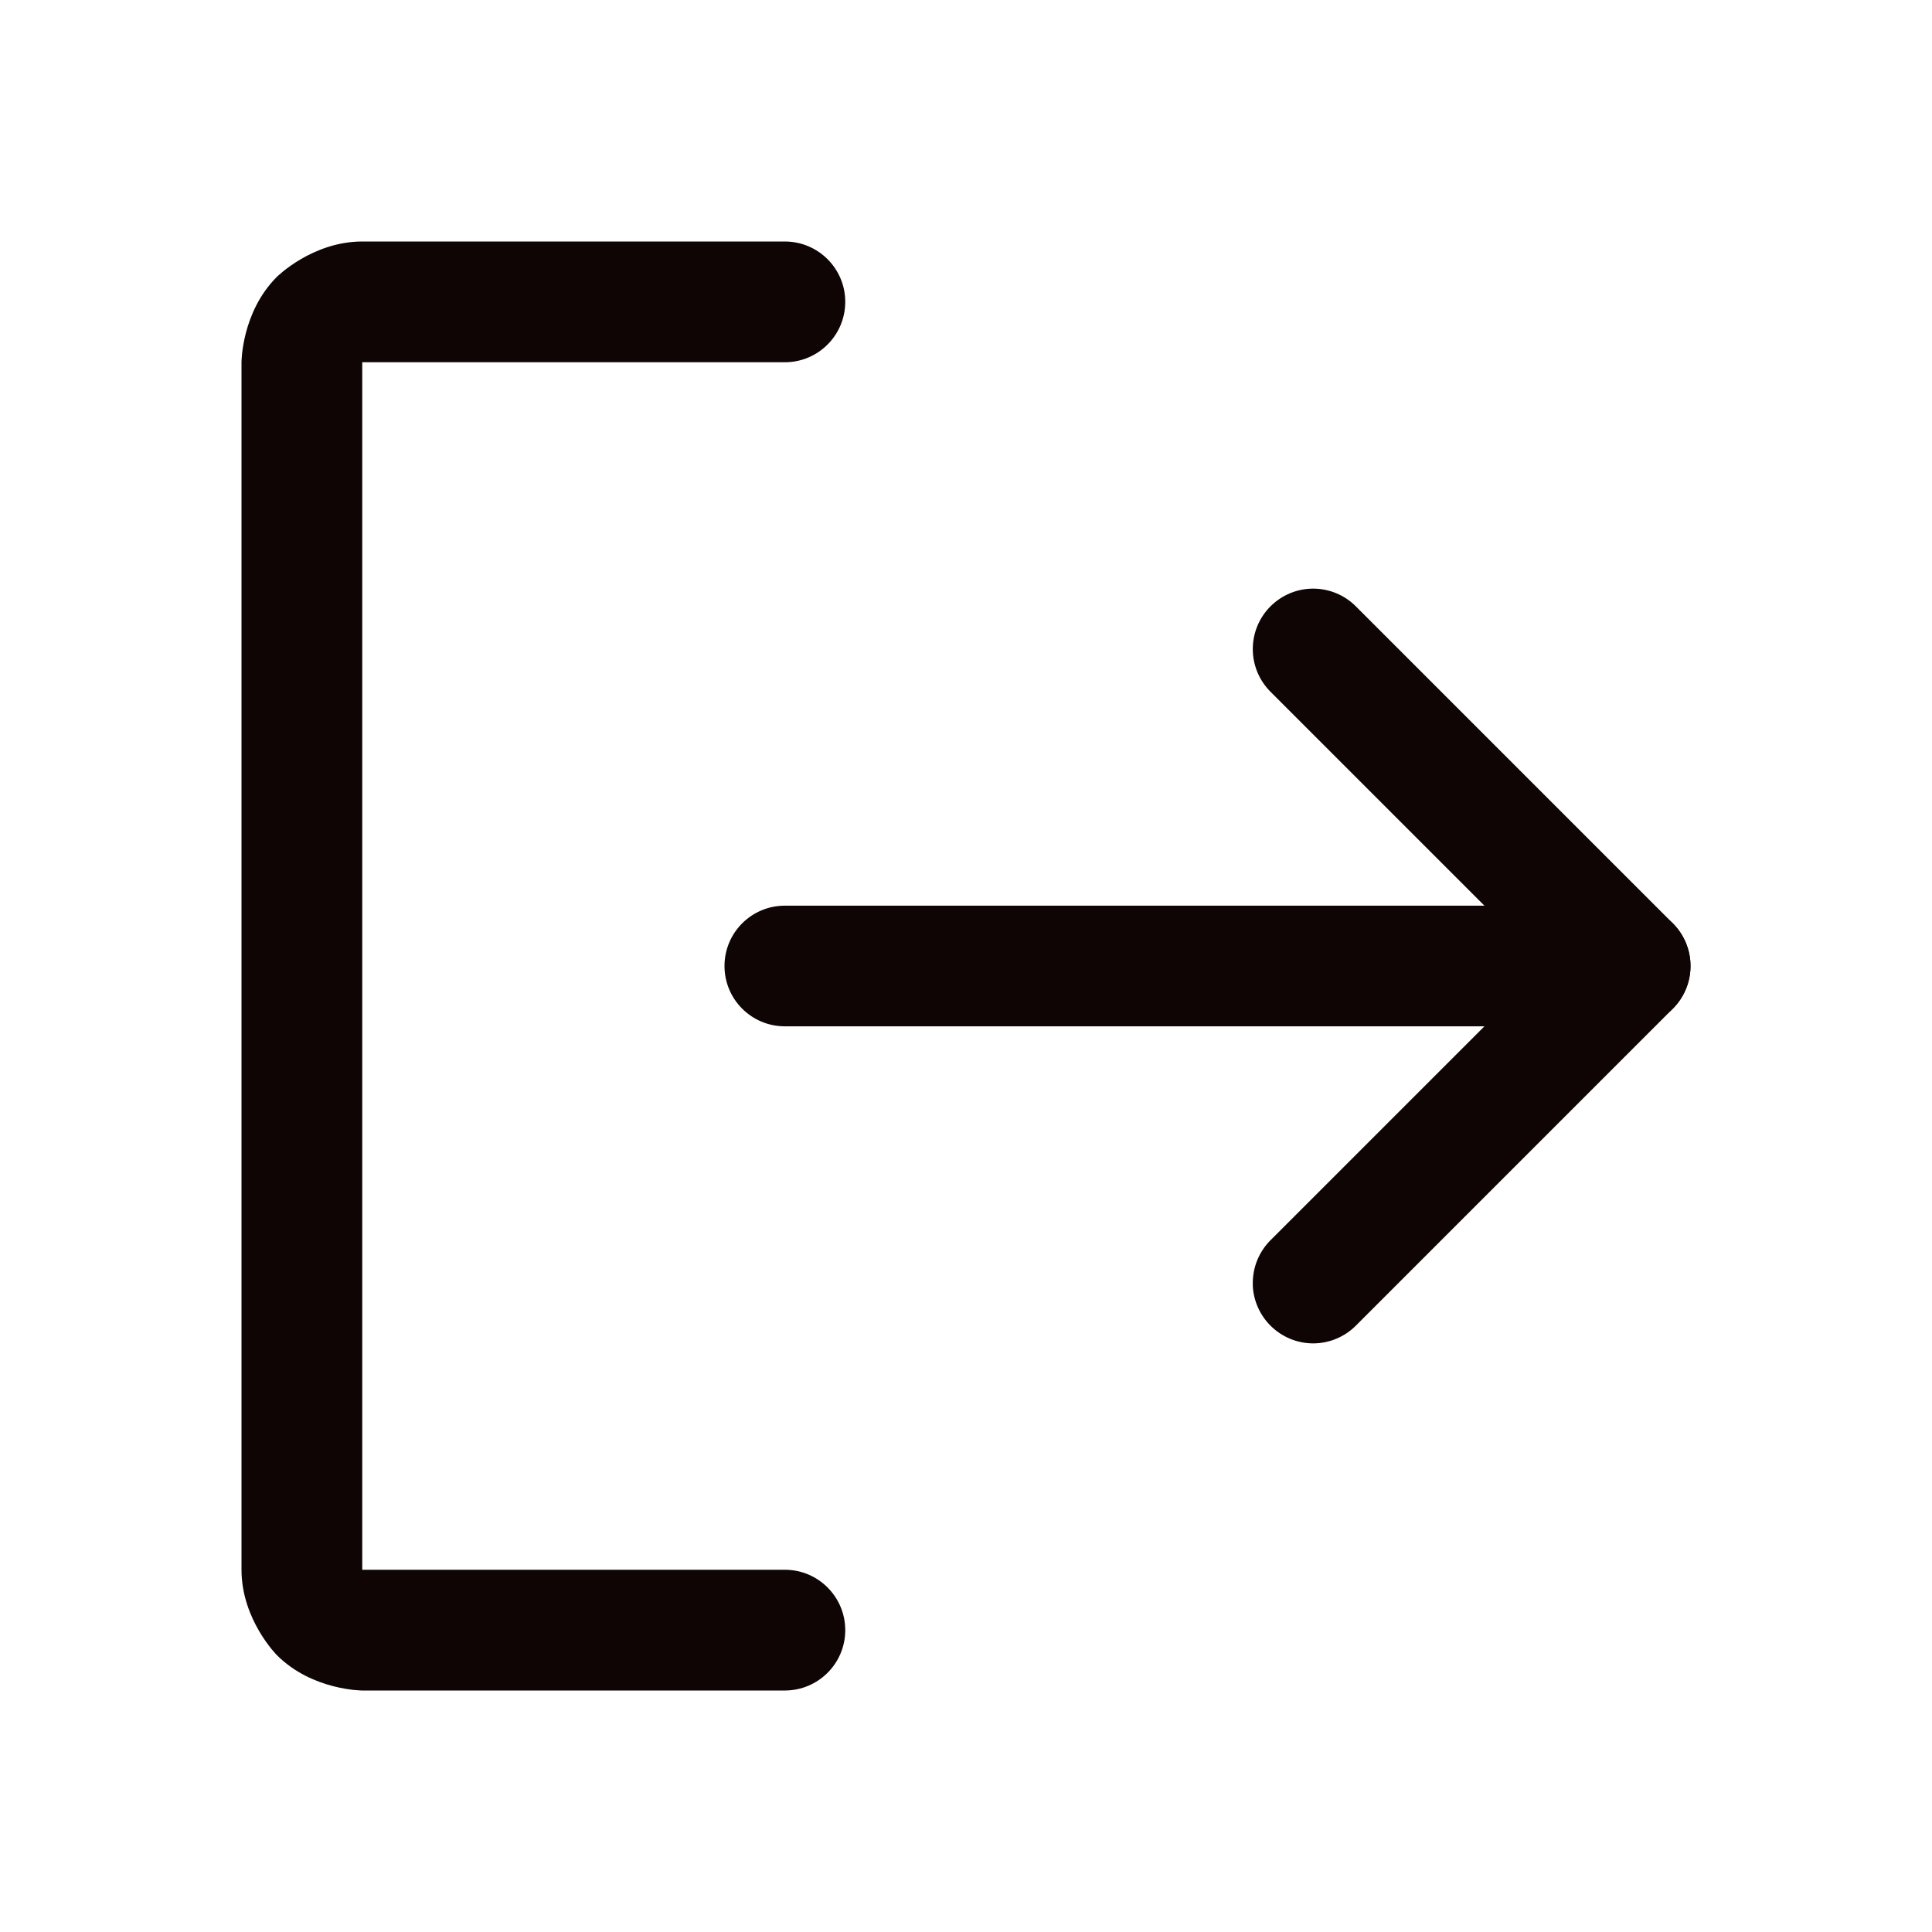 <svg width="18" height="18" viewBox="0 0 18 18" fill="none" xmlns="http://www.w3.org/2000/svg">
<path d="M14.392 9L11.837 11.555C11.731 11.661 11.672 11.804 11.672 11.953C11.672 11.962 11.672 11.971 11.672 11.98C11.679 12.12 11.738 12.252 11.837 12.351C11.942 12.456 12.085 12.516 12.234 12.516C12.384 12.516 12.527 12.456 12.632 12.351L15.585 9.398C15.691 9.292 15.75 9.149 15.75 9C15.75 8.851 15.691 8.708 15.585 8.602L12.632 5.649C12.527 5.544 12.384 5.484 12.234 5.484C12.085 5.484 11.942 5.544 11.837 5.649C11.731 5.755 11.672 5.898 11.672 6.047C11.672 6.196 11.731 6.339 11.837 6.445L14.392 9Z" fill="#0F0505"/>
<path d="M7.312 9.562H15.188C15.498 9.562 15.75 9.311 15.75 9C15.75 8.689 15.498 8.438 15.188 8.438H7.312C7.002 8.438 6.75 8.689 6.75 9C6.75 9.311 7.002 9.562 7.312 9.562Z" fill="#0F0505"/>
<path d="M3.375 3.375H7.312C7.623 3.375 7.875 3.123 7.875 2.812C7.875 2.502 7.623 2.25 7.312 2.25H3.375C2.909 2.25 2.579 2.58 2.579 2.58C2.25 2.909 2.25 3.375 2.25 3.375V14.625C2.25 15.091 2.58 15.421 2.58 15.421C2.909 15.75 3.375 15.75 3.375 15.75H7.312C7.623 15.75 7.875 15.498 7.875 15.188C7.875 14.877 7.623 14.625 7.312 14.625H3.375V3.375Z" fill="#0F0505"/>
</svg>
